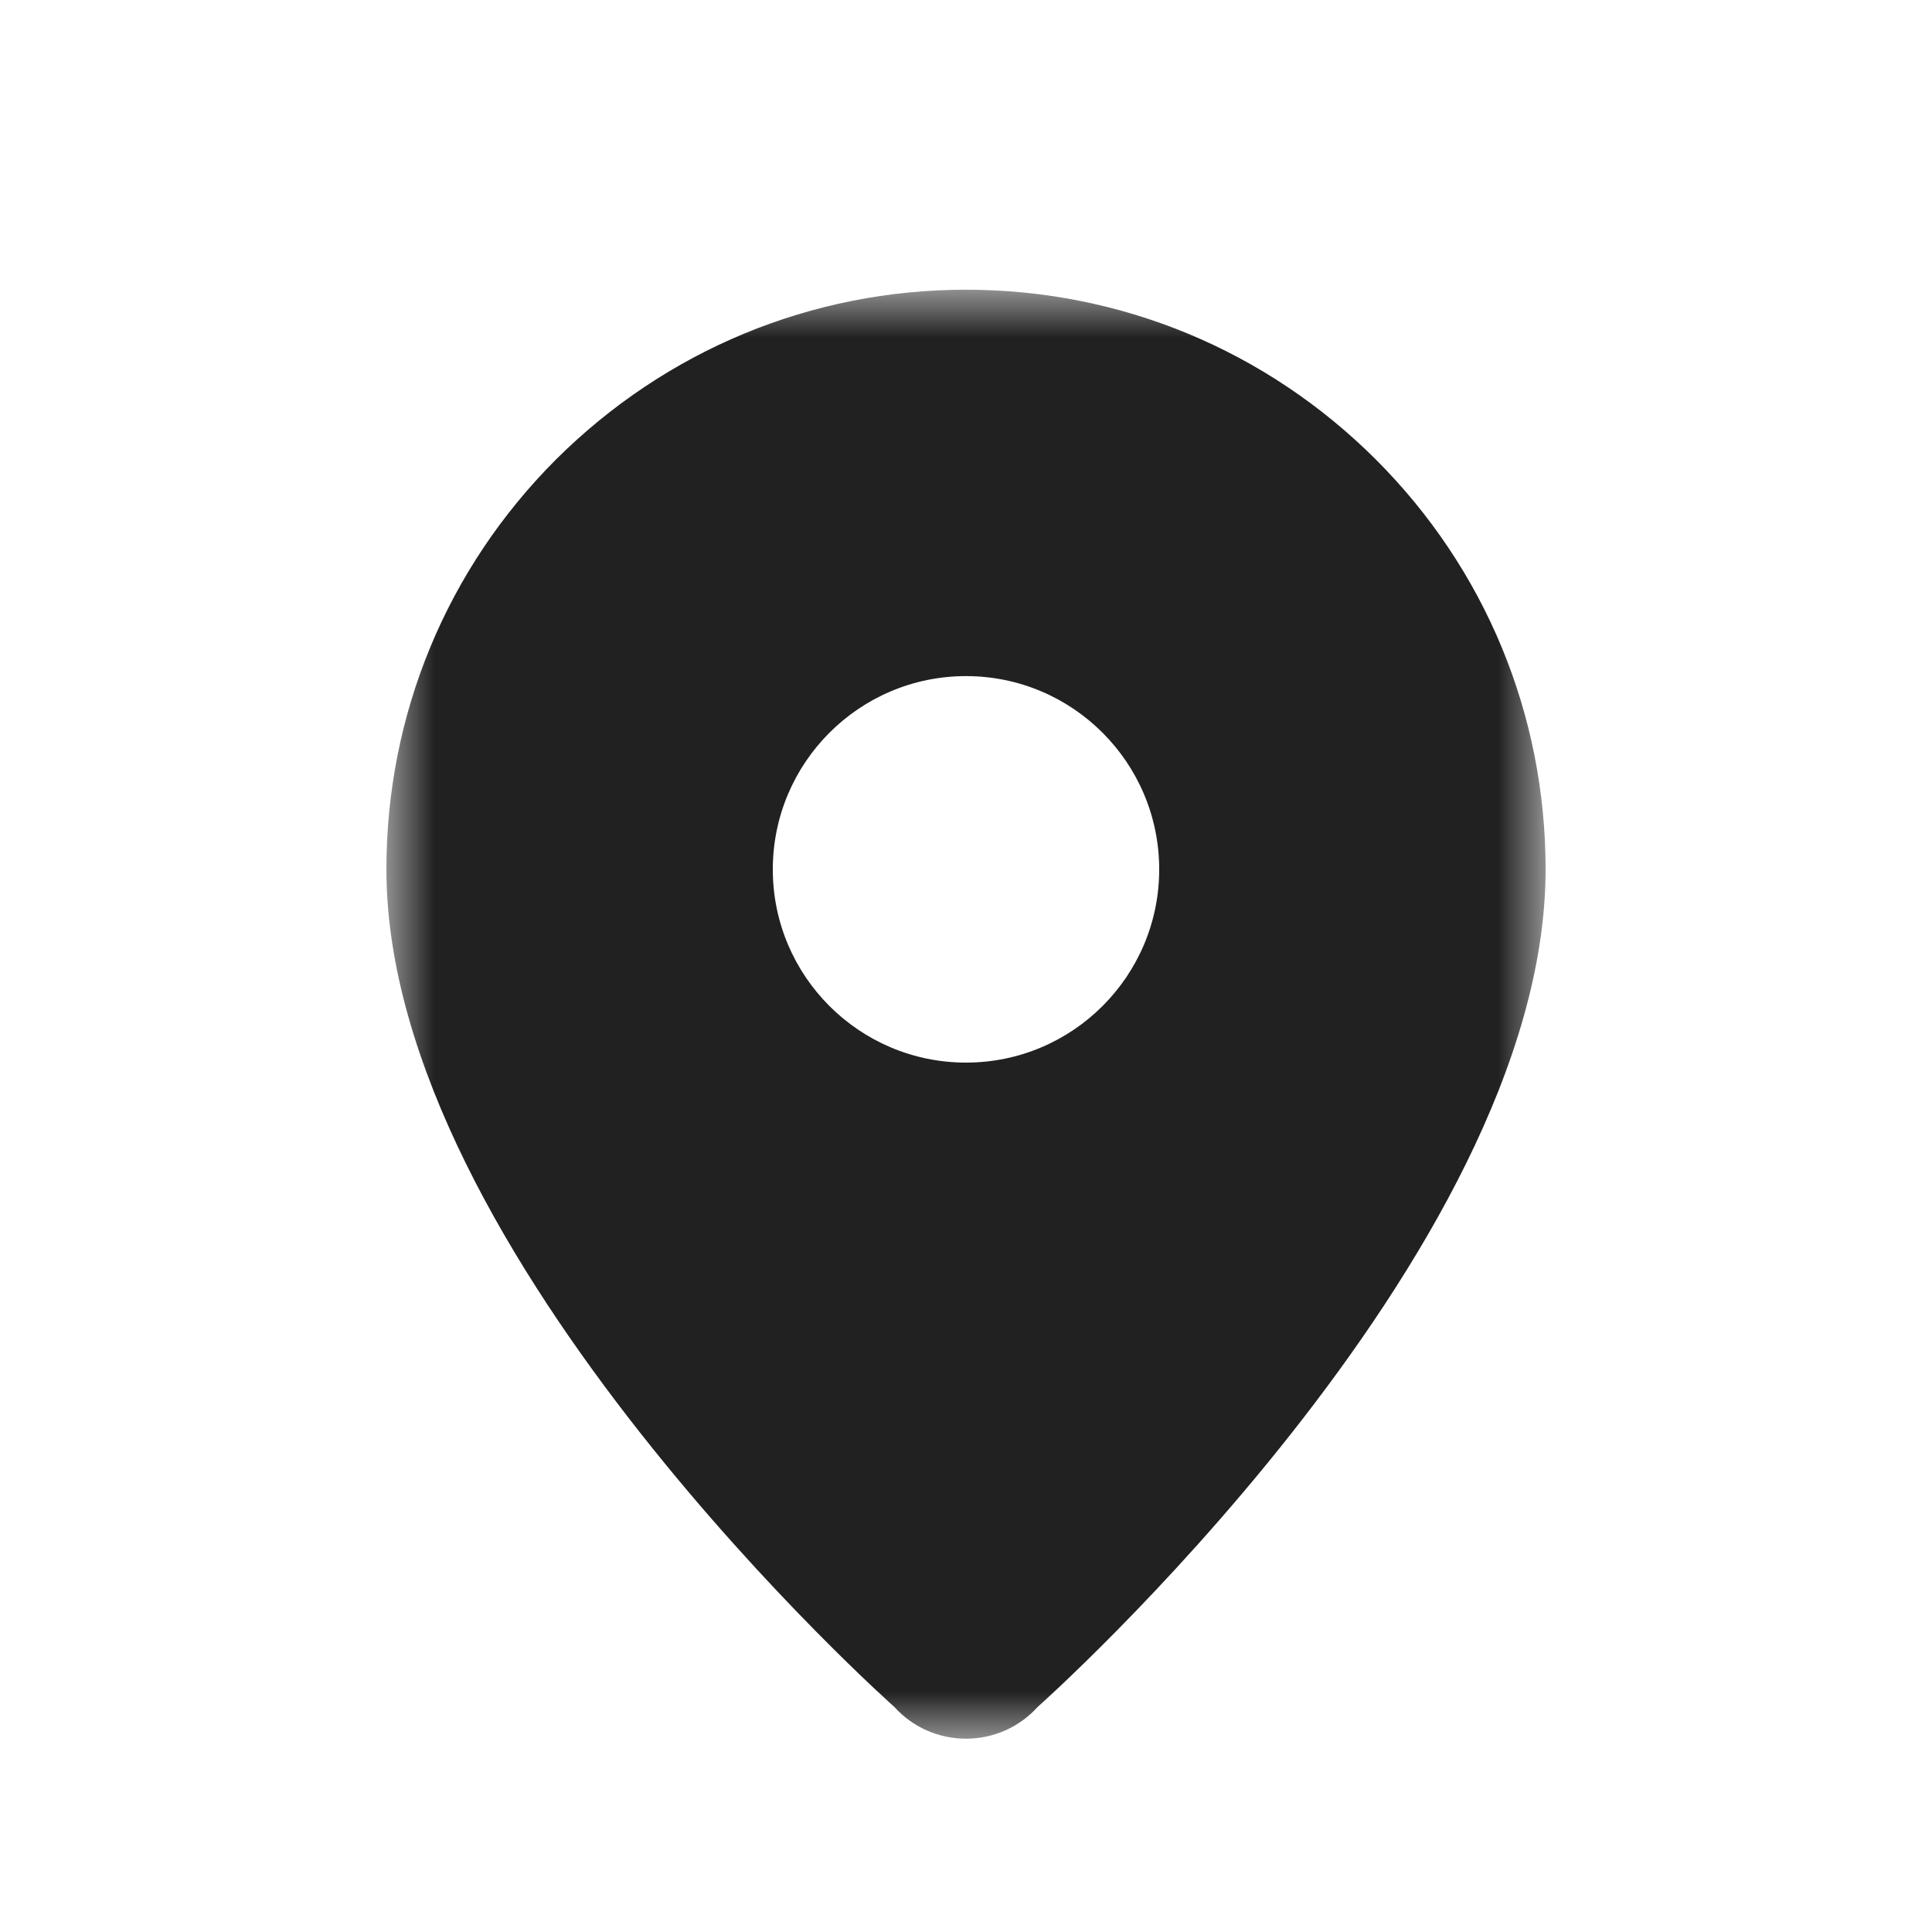 <?xml version="1.0" encoding="UTF-8" standalone="no"?>
<svg width="20px" height="20px" viewBox="0 0 20 20" version="1.1" xmlns="http://www.w3.org/2000/svg" xmlns:xlink="http://www.w3.org/1999/xlink">
    <!-- Generator: Sketch 42 (36781) - http://www.bohemiancoding.com/sketch -->
    <title>icons/map</title>
    <desc>Created with Sketch.</desc>
    <defs>
        <polygon id="path-1" points="0 7.5 0 0 12 0 12 7.5 12 14.999 0 14.999 0 7.5"></polygon>
    </defs>
    <g id="Symbols" stroke="none" stroke-width="1" fill="none" fill-rule="evenodd">
        <g id="icons/map">
            <g id="Page-1" transform="translate(4, 3)">
                <mask id="mask-2" fill="white">
                    <use xlink:href="#path-1"></use>
                </mask>
                <g id="Clip-2"></g>
                <path d="M6,8 C4.896,8 4,7.104 4,6 C4,4.896 4.896,3.999 6,3.999 C7.104,3.999 8,4.896 8,6 C8,7.104 7.104,8 6,8 M10.242,1.756 C9.108,0.625 7.601,-0.001 6,-0.001 C4.399,-0.001 2.893,0.625 1.756,1.756 C0.624,2.889 0,4.396 0,6 C0,9.999 5.259,14.671 5.259,14.671 C5.448,14.88 5.717,14.999 6,14.999 C6.283,14.999 6.552,14.88 6.741,14.671 C6.741,14.671 12,9.999 12,6 C12,4.397 11.376,2.89 10.242,1.756" id="Fill-1" fill="#212121" mask="url(#mask-2)"></path>
            </g>
        </g>
    </g>
</svg>